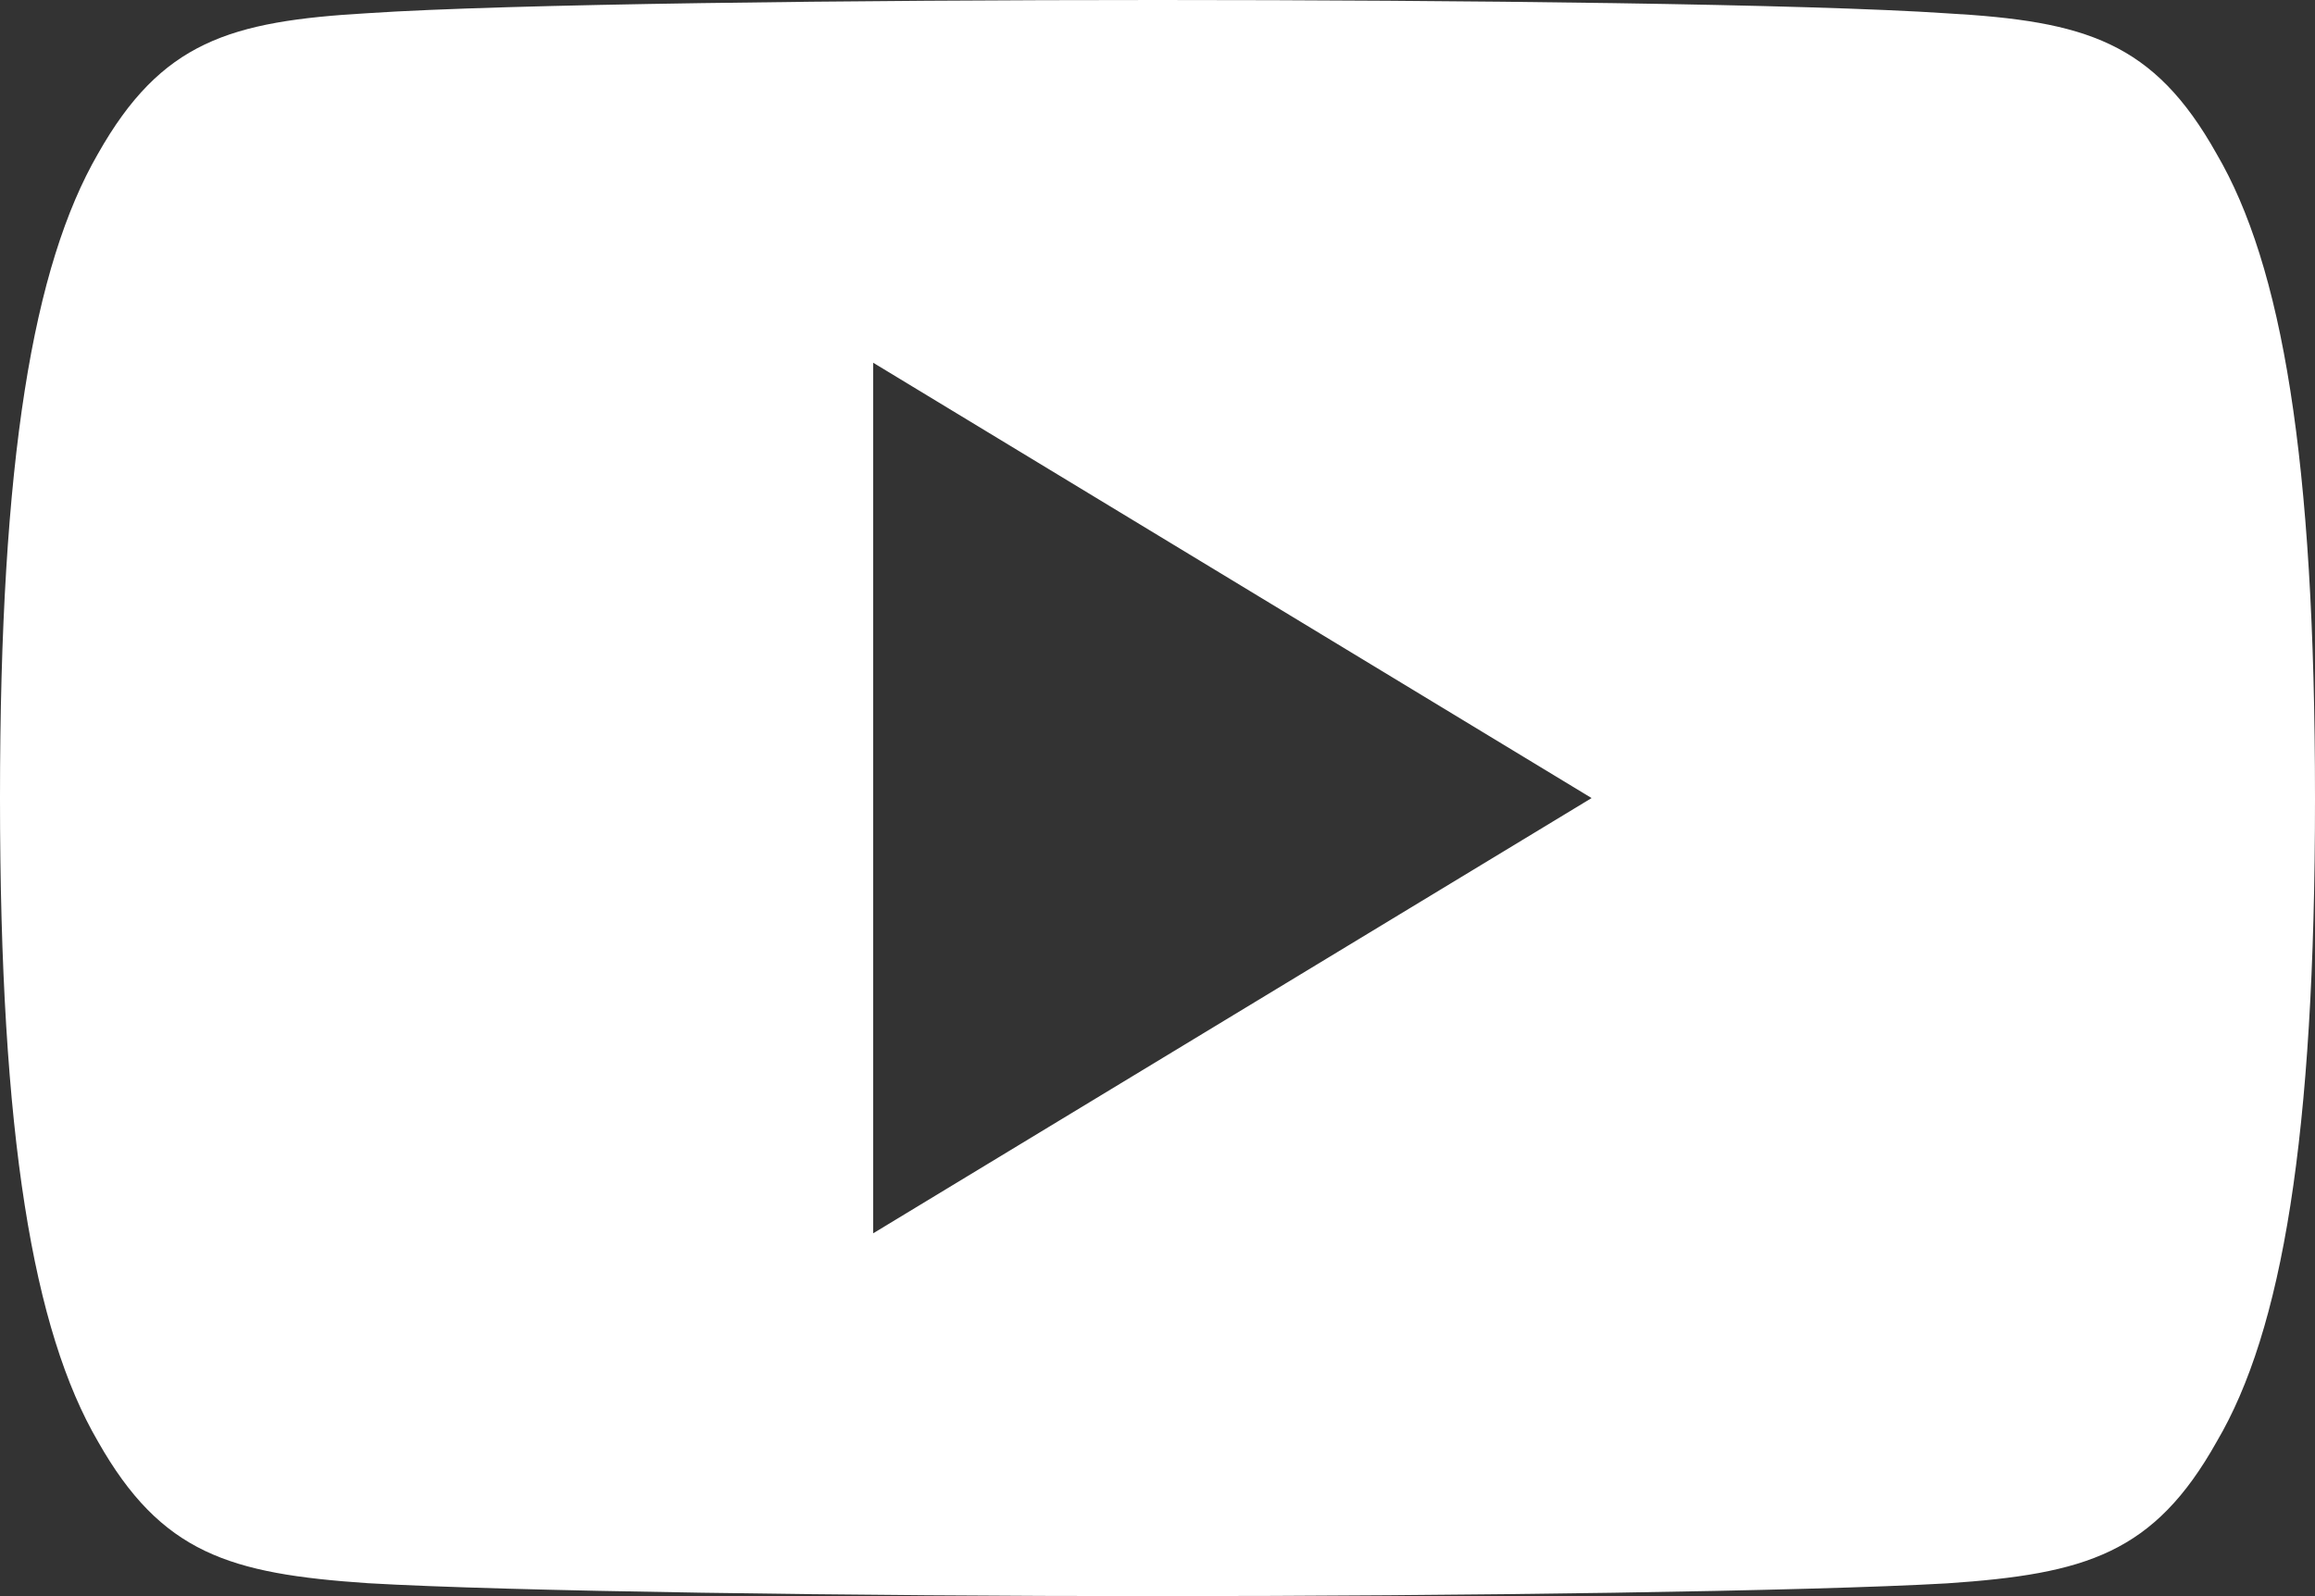 <svg width="29" height="20" viewBox="0 0 29 20" fill="none" xmlns="http://www.w3.org/2000/svg">
<rect x="0" y="0" width="29" height="20" fill="#333333" stroke="none"/>
<path fill-rule="evenodd" clip-rule="evenodd" d="M24.389 0.167C26.127 0.265 26.981 0.524 27.767 1.927C28.587 3.329 29 5.744 29 10.002V10.011C29 14.244 28.587 16.676 27.769 18.064C26.983 19.467 26.129 19.722 24.391 19.84C22.653 19.94 18.286 20 14.504 20C10.714 20 6.346 19.94 4.609 19.838C2.875 19.72 2.021 19.465 1.227 18.062C0.417 16.674 0 14.242 0 10.005V10V9.995C0 5.744 0.417 3.329 1.227 1.927C2.021 0.522 2.876 0.265 4.611 0.165C6.346 0.049 10.714 0 14.504 0C18.286 0 22.653 0.049 24.389 0.167ZM10.938 4.84V15.454L19.938 10L10.938 4.545V4.84Z" fill="white"/>
</svg>

